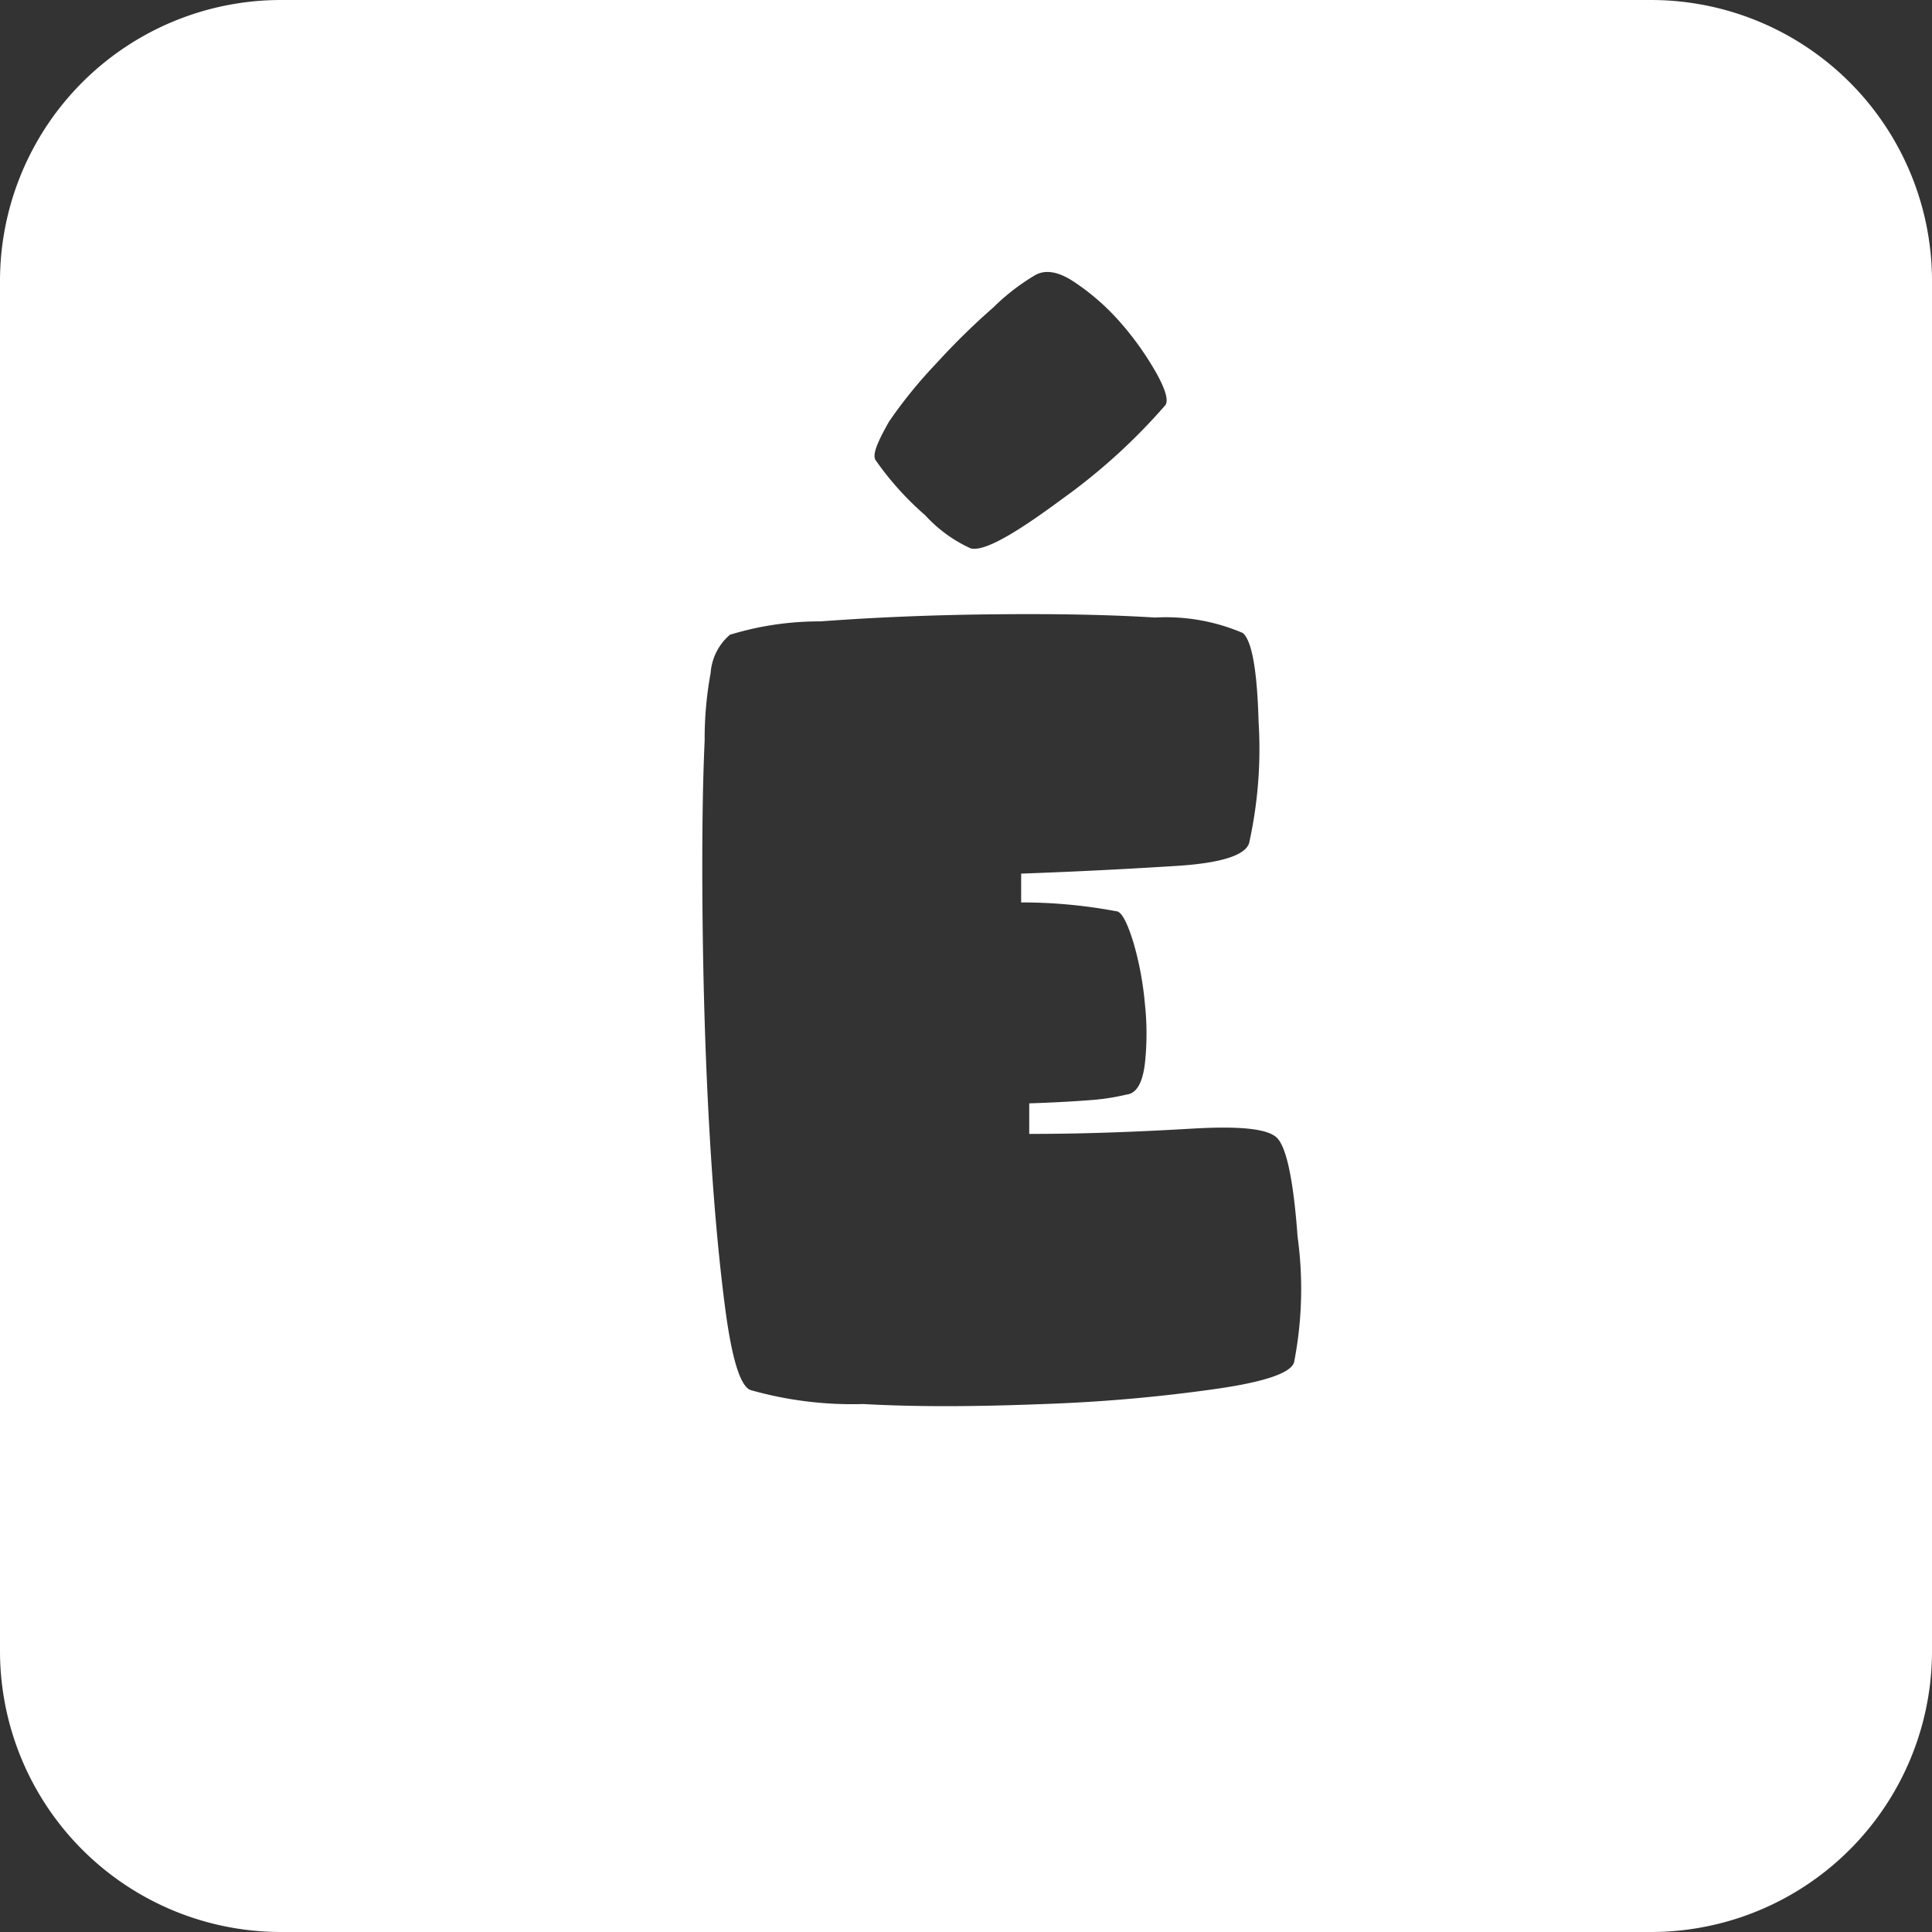 <svg xmlns="http://www.w3.org/2000/svg" viewBox="0 0 55 55"><rect x="0" y="0" width="55" height="55" fill="#333333" stroke="none"/><defs><style>.cls-1{fill:#fff;}</style></defs><title>e-acute_white</title><g id="Layer_2" data-name="Layer 2"><g id="Black"><path class="cls-1" d="M47,0H8A8,8,0,0,0,0,8V47a8,8,0,0,0,8,8H47a8,8,0,0,0,8-8V8A8,8,0,0,0,47,0ZM25.31,12a13.33,13.33,0,0,1,1.35-1.66,20.13,20.13,0,0,1,1.62-1.59,6.15,6.15,0,0,1,1.16-.9c.3-.19.69-.13,1.16.19a6.6,6.6,0,0,1,1.33,1.18,8.62,8.62,0,0,1,1,1.42q.39.71.24.9a17,17,0,0,1-2.94,2.67c-1.35,1-2.22,1.5-2.6,1.4a4,4,0,0,1-1.29-.94,8.59,8.59,0,0,1-1.42-1.58C24.83,12.92,25,12.55,25.31,12ZM36.84,38.78c-.09.31-.86.57-2.3.77a45.81,45.81,0,0,1-4.83.42c-1.79.07-3.5.09-5.14,0a10.58,10.58,0,0,1-3.21-.4c-.29-.12-.53-.9-.72-2.36s-.34-3.17-.45-5.13-.17-4-.19-6,0-3.7.06-5a10.31,10.31,0,0,1,.17-1.92,1.58,1.58,0,0,1,.55-1.09,8.67,8.67,0,0,1,2.57-.38c1.48-.11,3.07-.18,4.78-.2s3.29,0,4.75.09a5.56,5.56,0,0,1,2.5.44c.26.22.41,1.07.45,2.54A12.38,12.38,0,0,1,35.56,24c-.11.35-.8.57-2.06.65s-2.74.16-4.43.22c0,.11,0,.25,0,.41s0,.29,0,.41a14.6,14.6,0,0,1,2.7.25c.16,0,.32.33.49.87a9,9,0,0,1,.33,1.74,7.87,7.87,0,0,1,0,1.75c-.07.54-.24.83-.52.86a6.33,6.33,0,0,1-1.06.16q-.77.06-1.71.09v.87c1.71,0,3.26-.07,4.63-.15s2.19,0,2.44.28.45,1.15.57,2.8A10.88,10.88,0,0,1,36.84,38.78Z"/></g></g></svg>